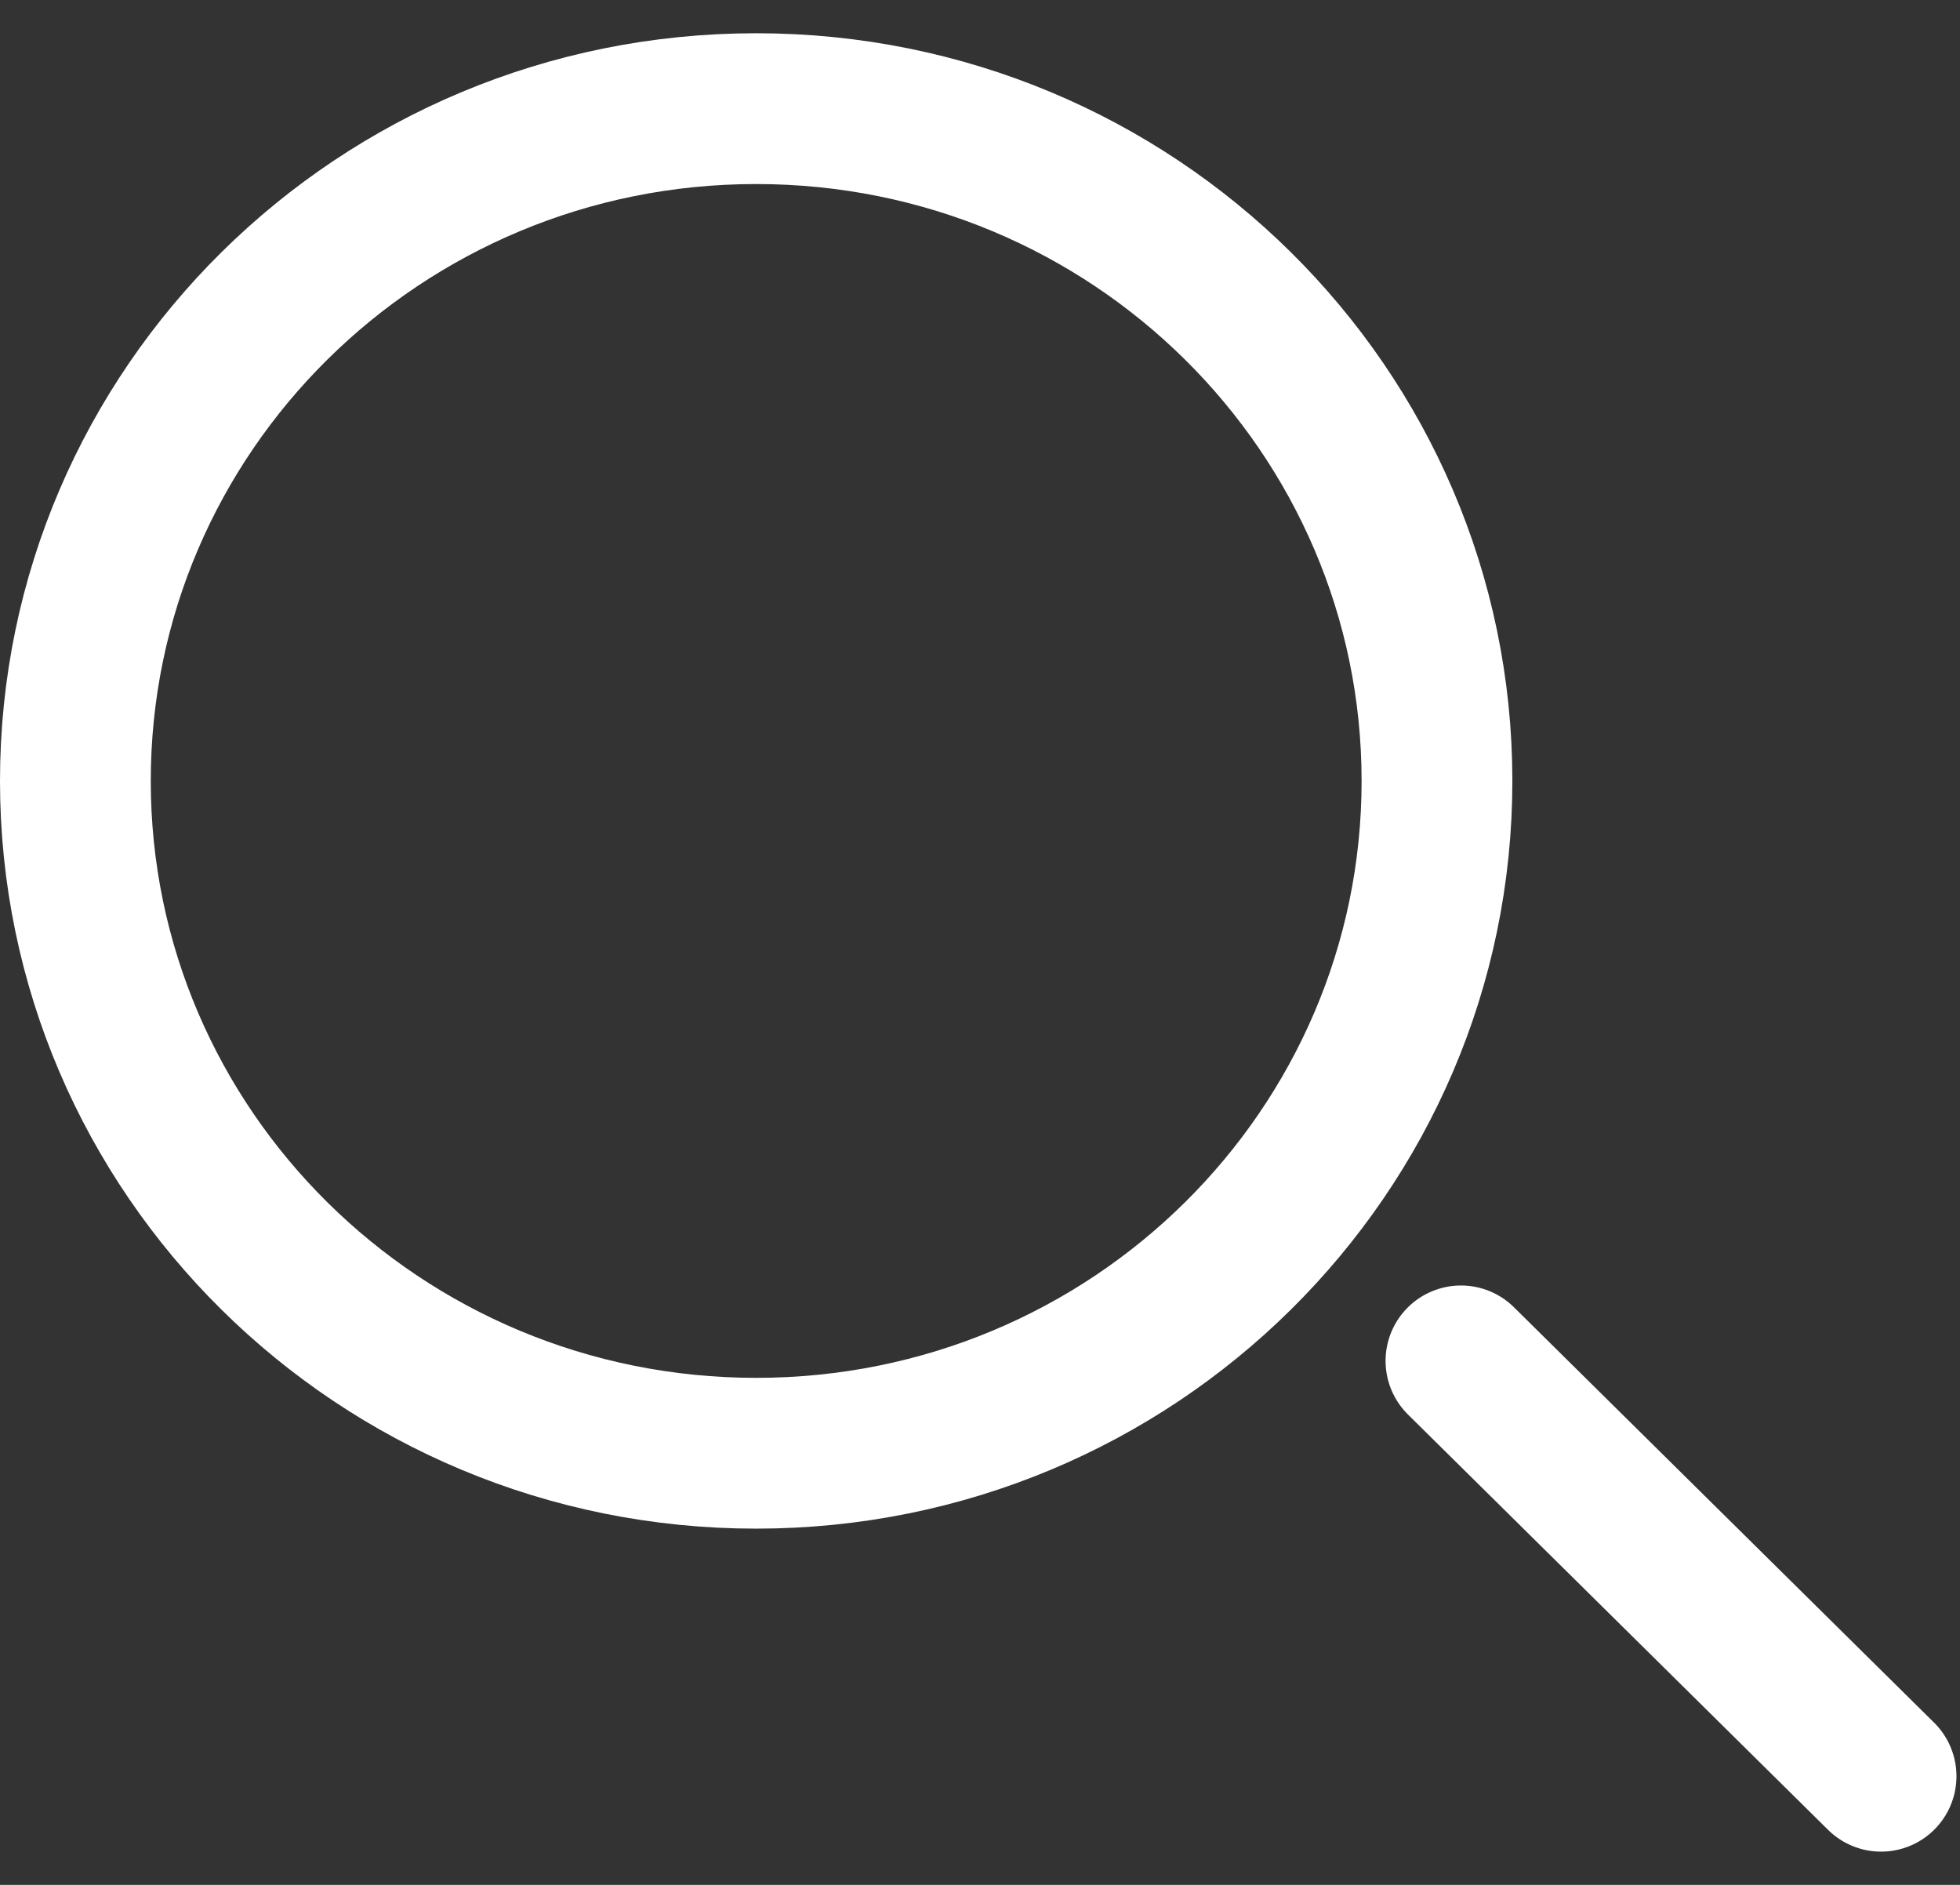 <svg width="26" height="25" viewBox="0 0 26 25" fill="none" xmlns="http://www.w3.org/2000/svg">
<rect x="0" y="0" width="26" height="25" fill="#333333" stroke="none"/>
<path d="M19.062 10.358C19.062 15.272 15.029 19.275 10.031 19.275C5.032 19.275 1 15.272 1 10.358C1 5.444 5.032 1.441 10.031 1.441C15.029 1.441 19.062 5.444 19.062 10.358Z" stroke="white" stroke-width="2" stroke-linecap="round" stroke-linejoin="round"/>
<path d="M24.953 23.559L19.38 18.05" stroke="white" stroke-width="2" stroke-linecap="round" stroke-linejoin="round"/>
</svg>
